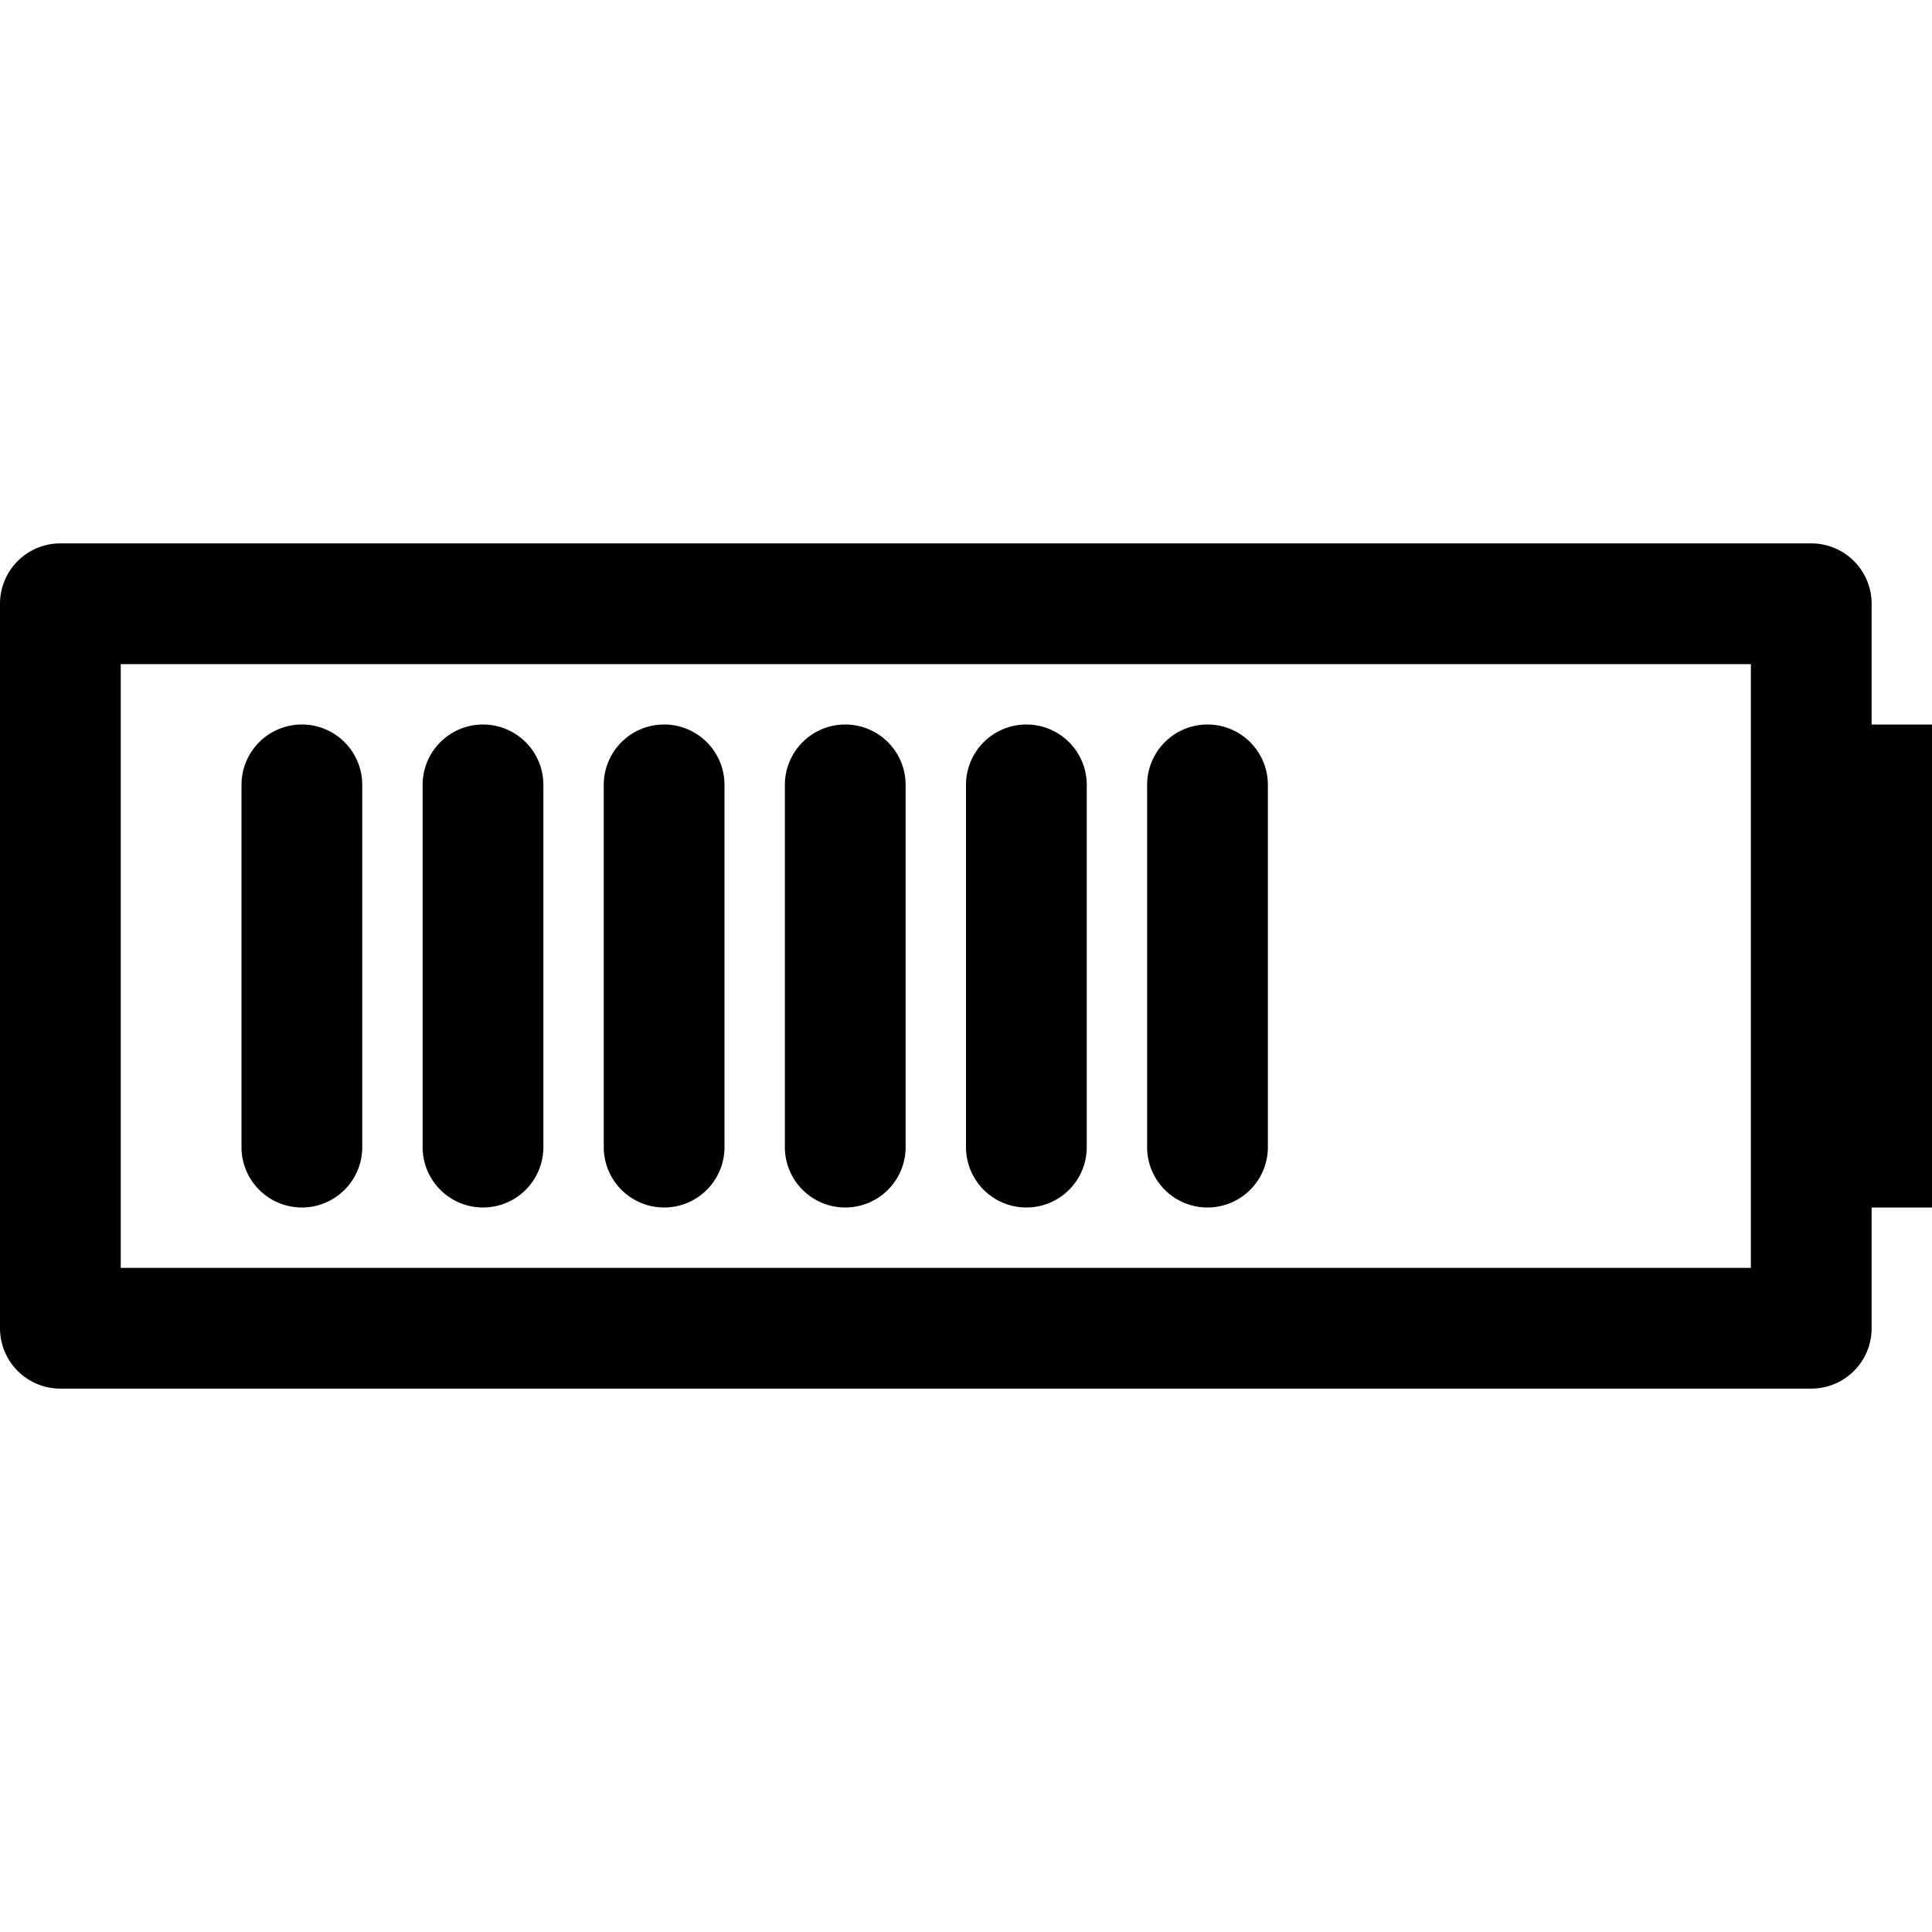 <svg xmlns="http://www.w3.org/2000/svg" width="64" height="64" viewBox="0 0 64 64"><path d="M0 44a2 2 0 0 0 2 2h58a2 2 0 0 0 2-2v-4h2V24h-2v-4a2 2 0 0 0-2-2H2a2 2 0 0 0-2 2v24zm4-22h54v20H4V22z"/><path d="M10 24a2 2 0 0 0-2 2v12a2 2 0 0 0 4 0V26a2 2 0 0 0-2-2zM16 24a2 2 0 0 0-2 2v12a2 2 0 0 0 4 0V26a2 2 0 0 0-2-2zM22 24a2 2 0 0 0-2 2v12a2 2 0 0 0 4 0V26a2 2 0 0 0-2-2zM28 24a2 2 0 0 0-2 2v12a2 2 0 0 0 4 0V26a2 2 0 0 0-2-2zM34 24a2 2 0 0 0-2 2v12a2 2 0 0 0 4 0V26a2 2 0 0 0-2-2zM40 24a2 2 0 0 0-2 2v12a2 2 0 0 0 4 0V26a2 2 0 0 0-2-2z"/></svg>